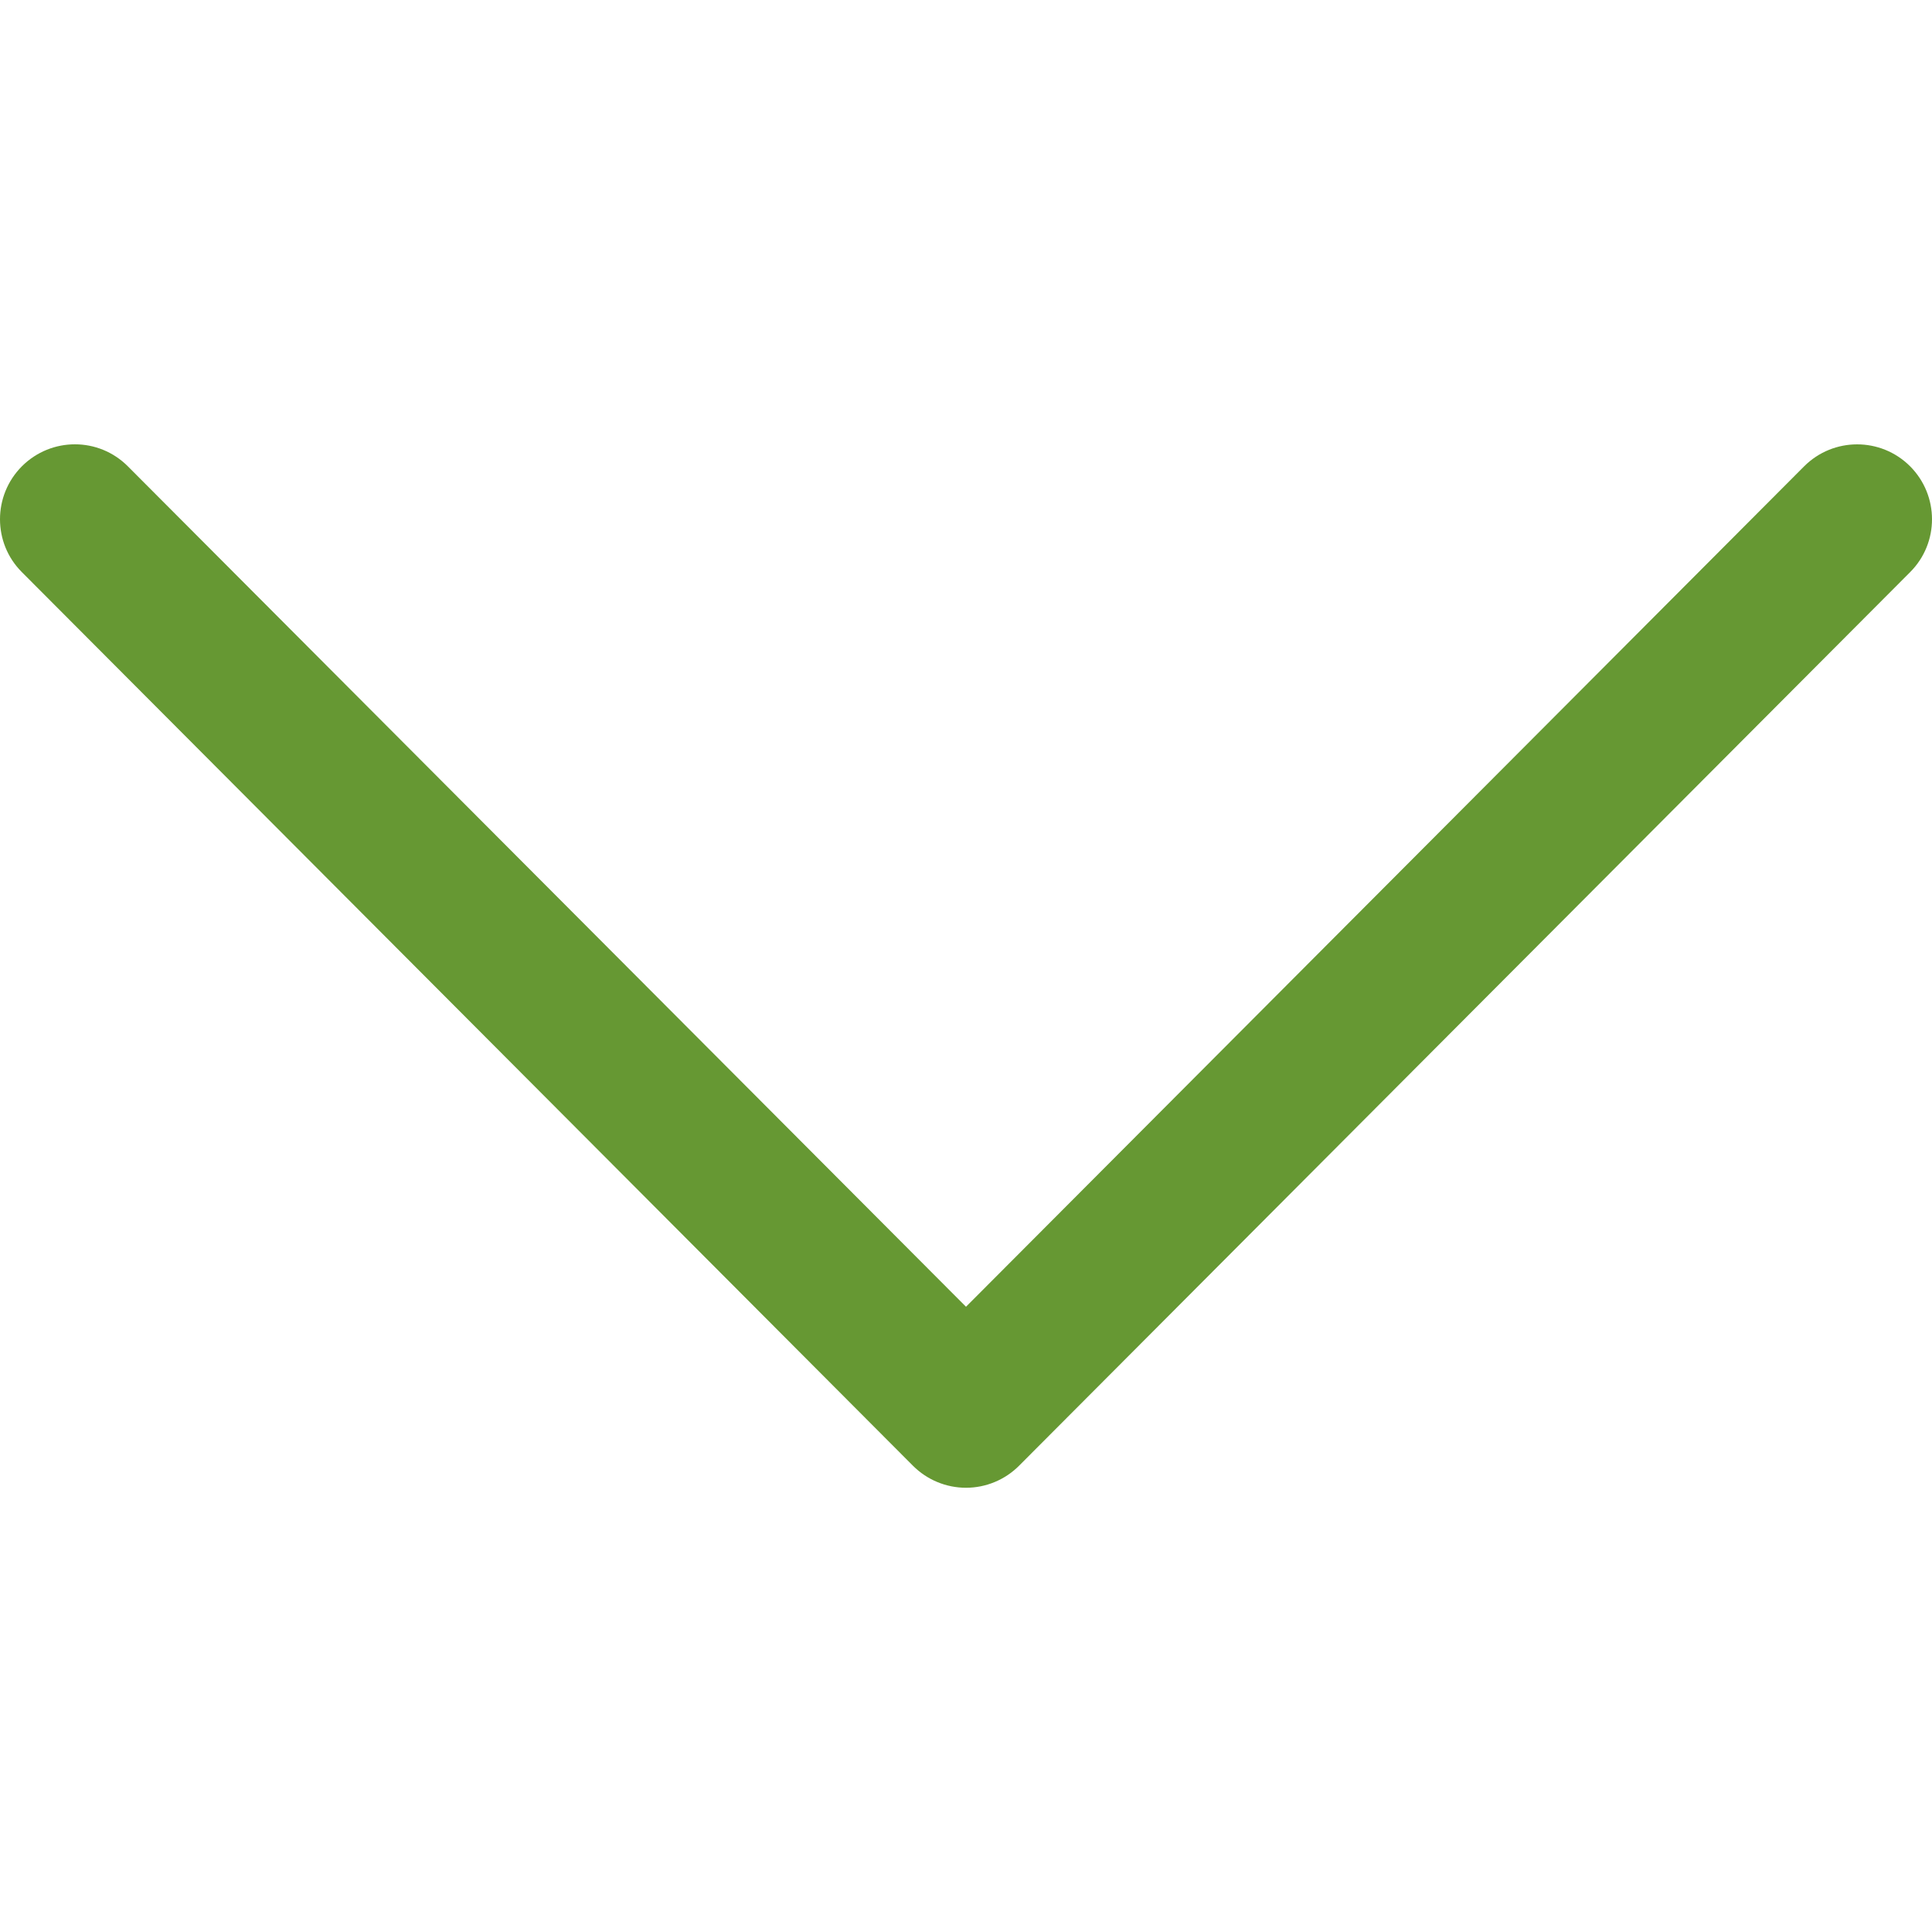 <svg width="16" height="16" viewBox="0 0 16 16" fill="none" xmlns="http://www.w3.org/2000/svg">
<g clip-path="url(#clip0_187_2564)">
<path d="M8.439 12.139L15.819 4.738C16.061 4.496 16.06 4.103 15.818 3.861C15.575 3.619 15.183 3.62 14.941 3.862L8 10.822L1.059 3.862C0.817 3.619 0.425 3.619 0.182 3.861C0.061 3.982 3.79453e-06 4.141 3.78758e-06 4.3C3.78065e-06 4.459 0.06 4.617 0.181 4.738L7.561 12.139C7.677 12.255 7.835 12.321 8 12.321C8.165 12.321 8.323 12.255 8.439 12.139Z" fill="#669833"/>
</g>
<defs>
<clipPath id="clip0_187_2564">
<rect width="16" height="16" fill="white" transform="translate(16) rotate(90)"/>
</clipPath>
</defs>
</svg>

